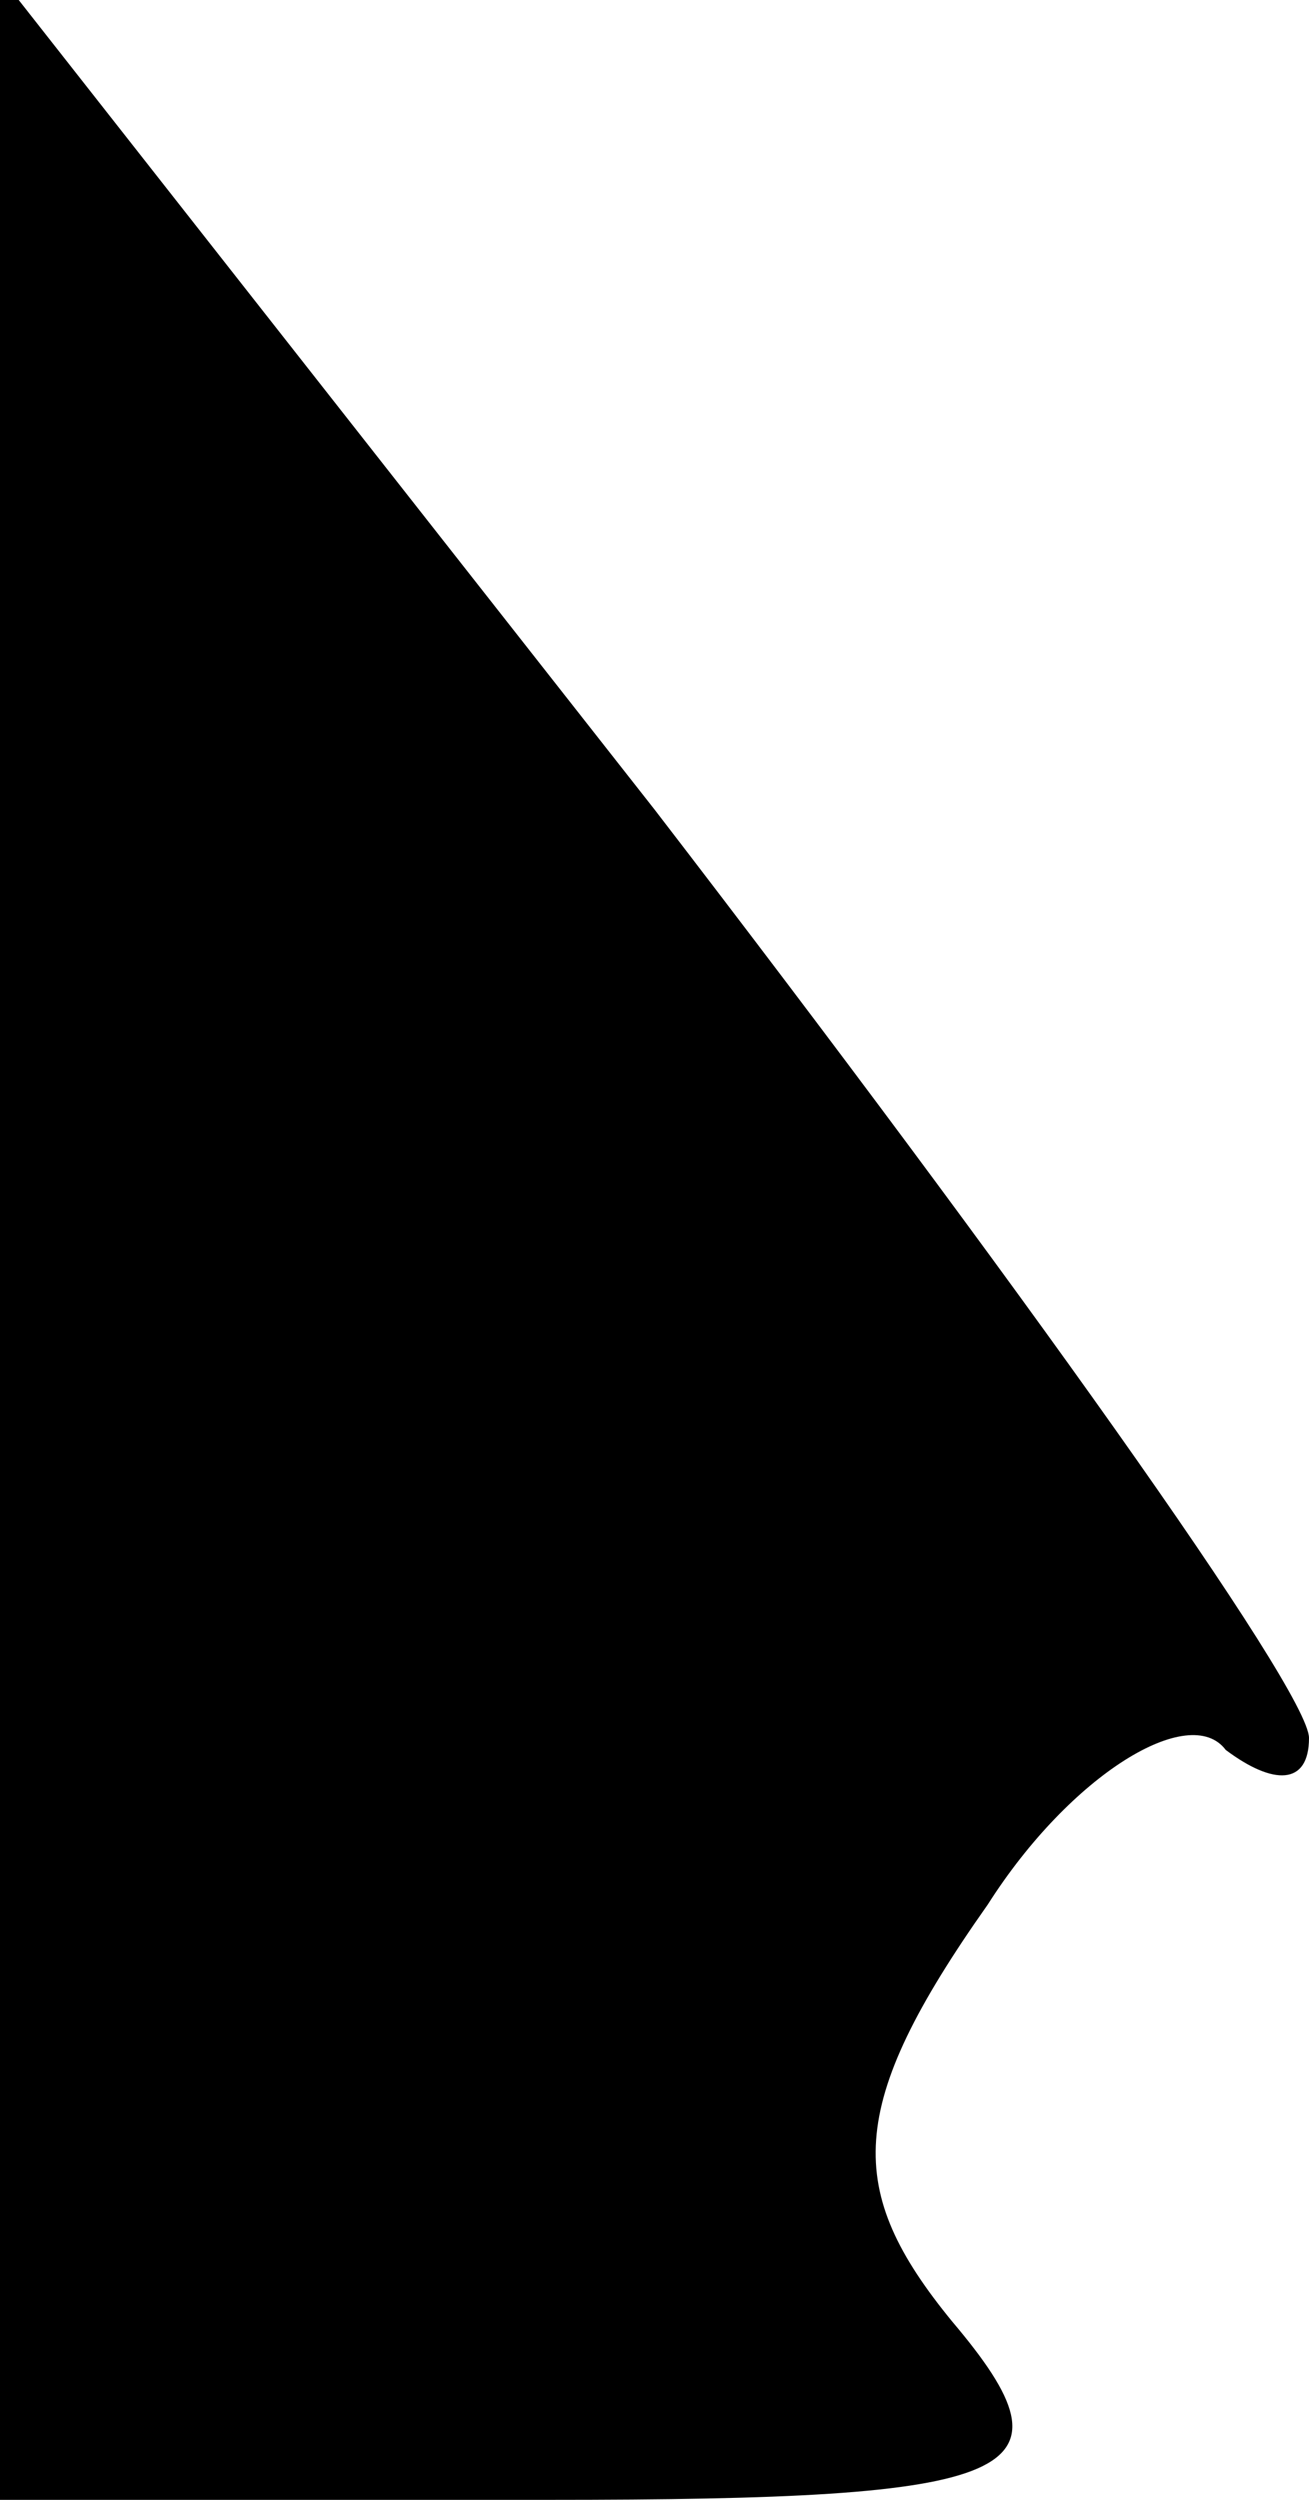 <?xml version="1.0" standalone="no"?>
<!DOCTYPE svg PUBLIC "-//W3C//DTD SVG 20010904//EN"
 "http://www.w3.org/TR/2001/REC-SVG-20010904/DTD/svg10.dtd">
<svg version="1.0" xmlns="http://www.w3.org/2000/svg"
 width="11pt" height="21pt" viewBox="0 0 11 21"
 preserveAspectRatio="xMidYMid meet">
<g transform="translate(0,21) scale(0.1,-0.1)"
fill="#000000" stroke="none">
<path fill="#000000" stroke="none" d="M0 106 l0 -106 46 0 c40 0 45 2 34 15
-9 11 -9 18 3 35 7 11 17 17 20 13 4 -3 7 -3 7 1 0 4 -25 39 -55 78 l-55 70 0
-106z"/>
</g>
</svg>
